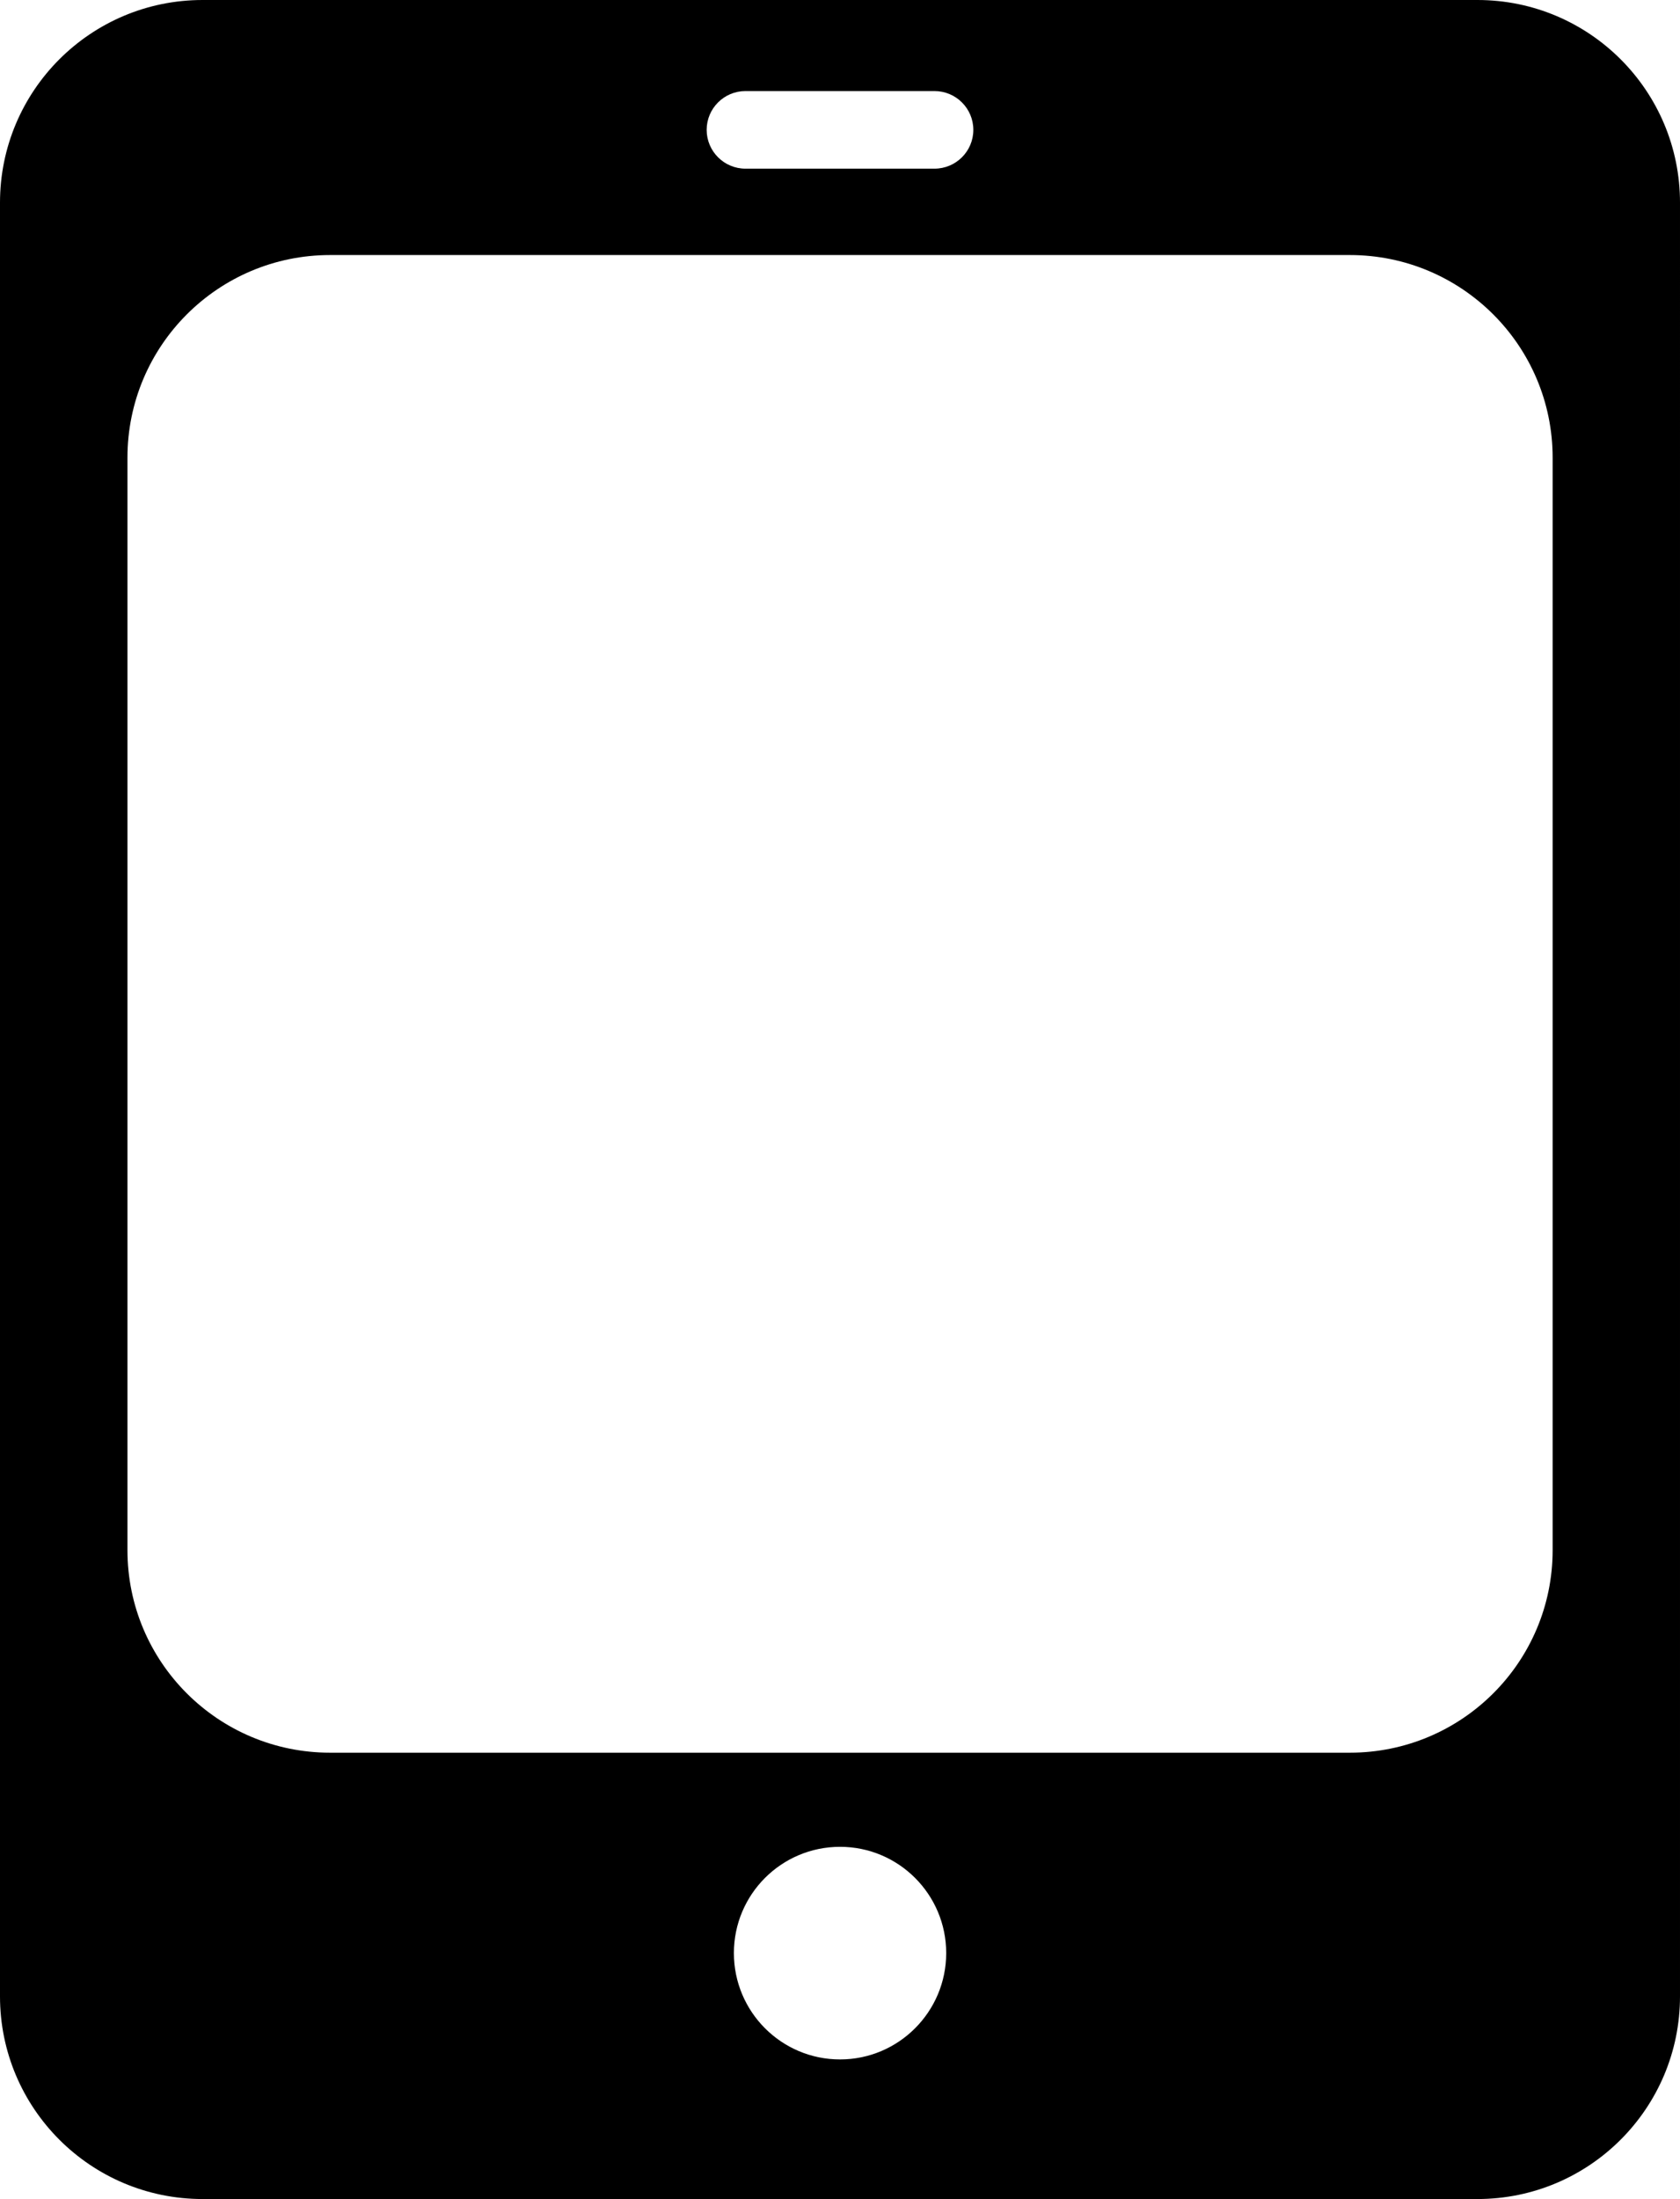 <?xml version="1.0" encoding="utf-8"?>
<!-- Generator: Adobe Illustrator 16.0.0, SVG Export Plug-In . SVG Version: 6.00 Build 0)  -->
<!DOCTYPE svg PUBLIC "-//W3C//DTD SVG 1.1//EN" "http://www.w3.org/Graphics/SVG/1.1/DTD/svg11.dtd">
<svg version="1.1" id="Layer_1" xmlns="http://www.w3.org/2000/svg" xmlns:xlink="http://www.w3.org/1999/xlink" x="0px" y="0px"
	 width="17.583px" height="23.013px" viewBox="0 0 17.583 23.013" enable-background="new 0 0 17.583 23.013" xml:space="preserve">
<path d="M15.463,0H2.12C0.949,0,0,0.949,0,2.121v18.771c0,1.171,0.949,2.121,2.12,2.121h13.343c1.171,0,2.12-0.95,2.12-2.121V2.121
	C17.583,0.949,16.634,0,15.463,0z M7.802,0.953H9.78c0.225,0,0.407,0.182,0.407,0.406S10.005,1.765,9.78,1.765H7.802
	c-0.224,0-0.406-0.182-0.406-0.406S7.578,0.953,7.802,0.953z M8.792,21.552c-0.614,0-1.111-0.499-1.111-1.113
	s0.497-1.112,1.111-1.112c0.613,0,1.111,0.498,1.111,1.112S9.405,21.552,8.792,21.552z M16.25,16.222c0,1.171-0.95,2.12-2.122,2.12
	H3.455c-1.172,0-2.121-0.949-2.121-2.12V4.79c0-1.171,0.949-2.121,2.121-2.121h10.673c1.172,0,2.122,0.95,2.122,2.121V16.222z"/>
</svg>
